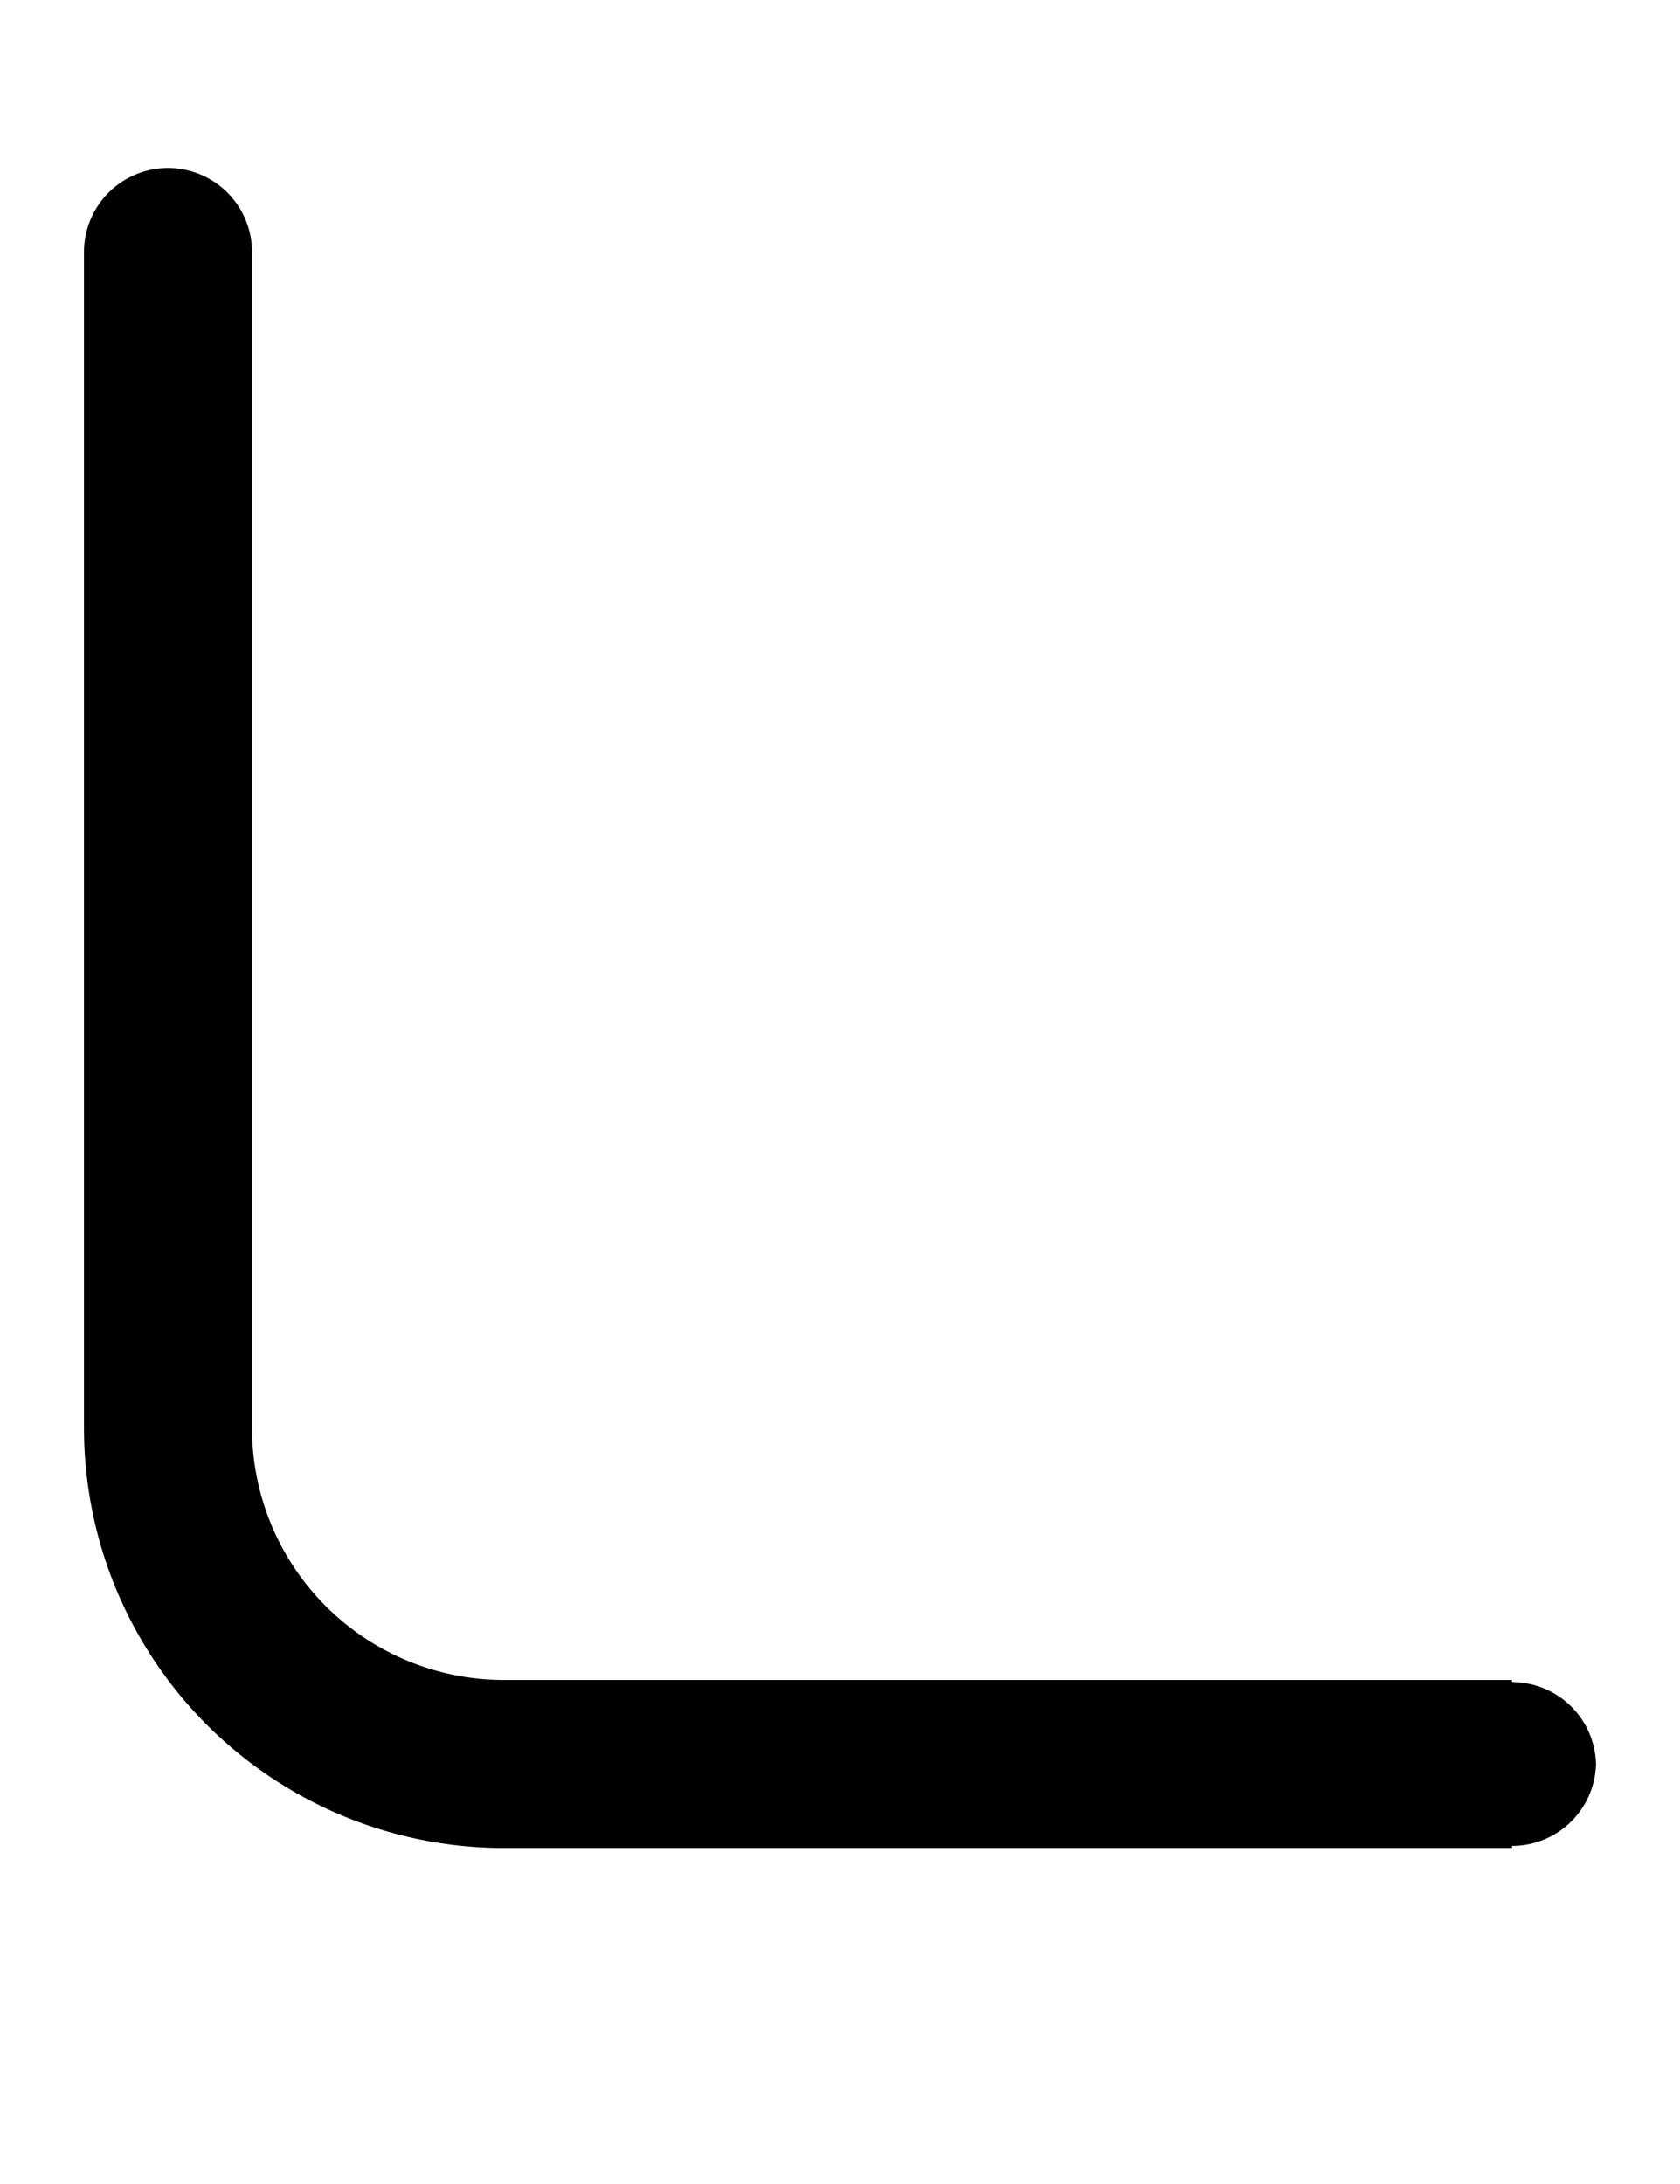 <svg width="500" height="650" xmlns="http://www.w3.org/2000/svg">
   <path
      d="M 44.438 50.627 A 25 25 0 0 0 25 75 L 25 425 A 125 125 0 0 0 150 550 L 450 550 L 450 549.369 A 25 25 0 0 0 475 525 A 25 25 0 0 0 450 500.631 L 450 500 L 150 500 A 75 75 0 0 1 75 425 L 75 75 A 25 25 0 0 0 44.438 50.627 z " />
</svg>